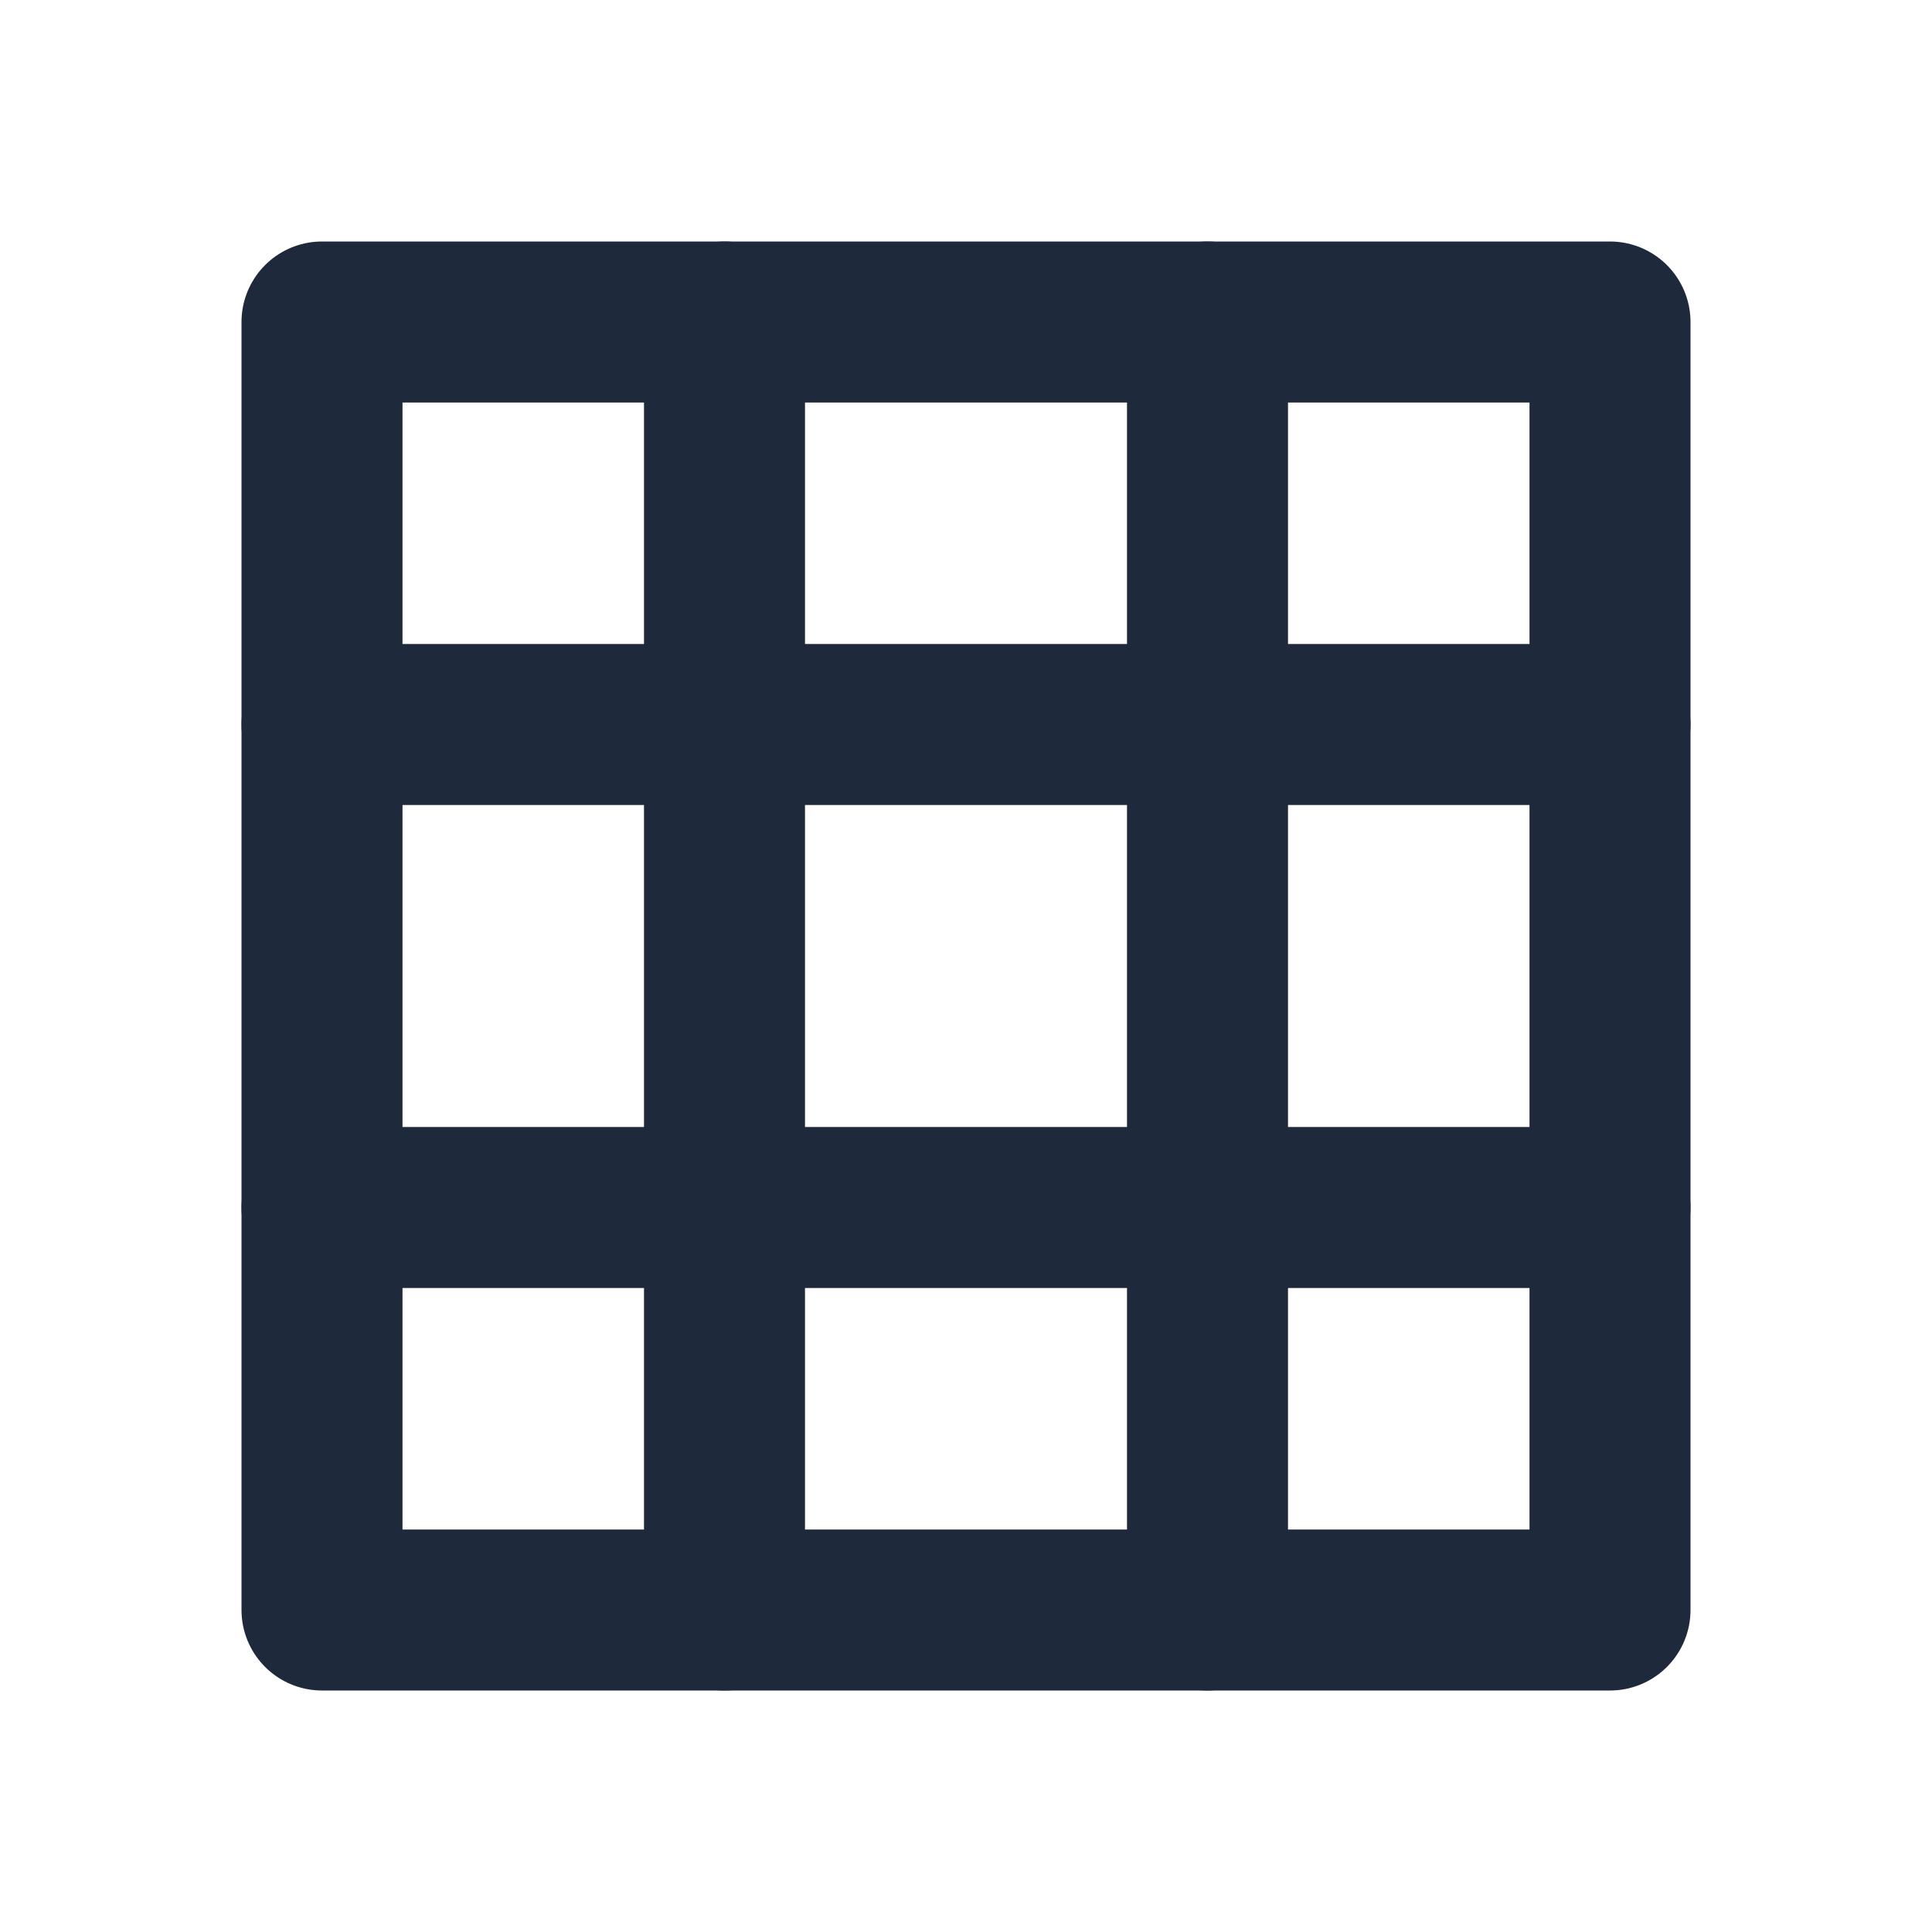 <svg width="24" height="24" viewBox="0 0 24 24" fill="none" xmlns="http://www.w3.org/2000/svg">
<rect x="4" y="4" width="16" height="16" stroke="#1E293B" stroke-width="2" stroke-linecap="round" stroke-linejoin="round"/>
<path d="M4 9H20" stroke="#1E293B" stroke-width="2" stroke-linecap="round" stroke-linejoin="round"/>
<path d="M4 15H20" stroke="#1E293B" stroke-width="2" stroke-linecap="round" stroke-linejoin="round"/>
<path d="M15 4V20" stroke="#1E293B" stroke-width="2" stroke-linecap="round" stroke-linejoin="round"/>
<path d="M9 4V20" stroke="#1E293B" stroke-width="2" stroke-linecap="round" stroke-linejoin="round"/>
</svg>
